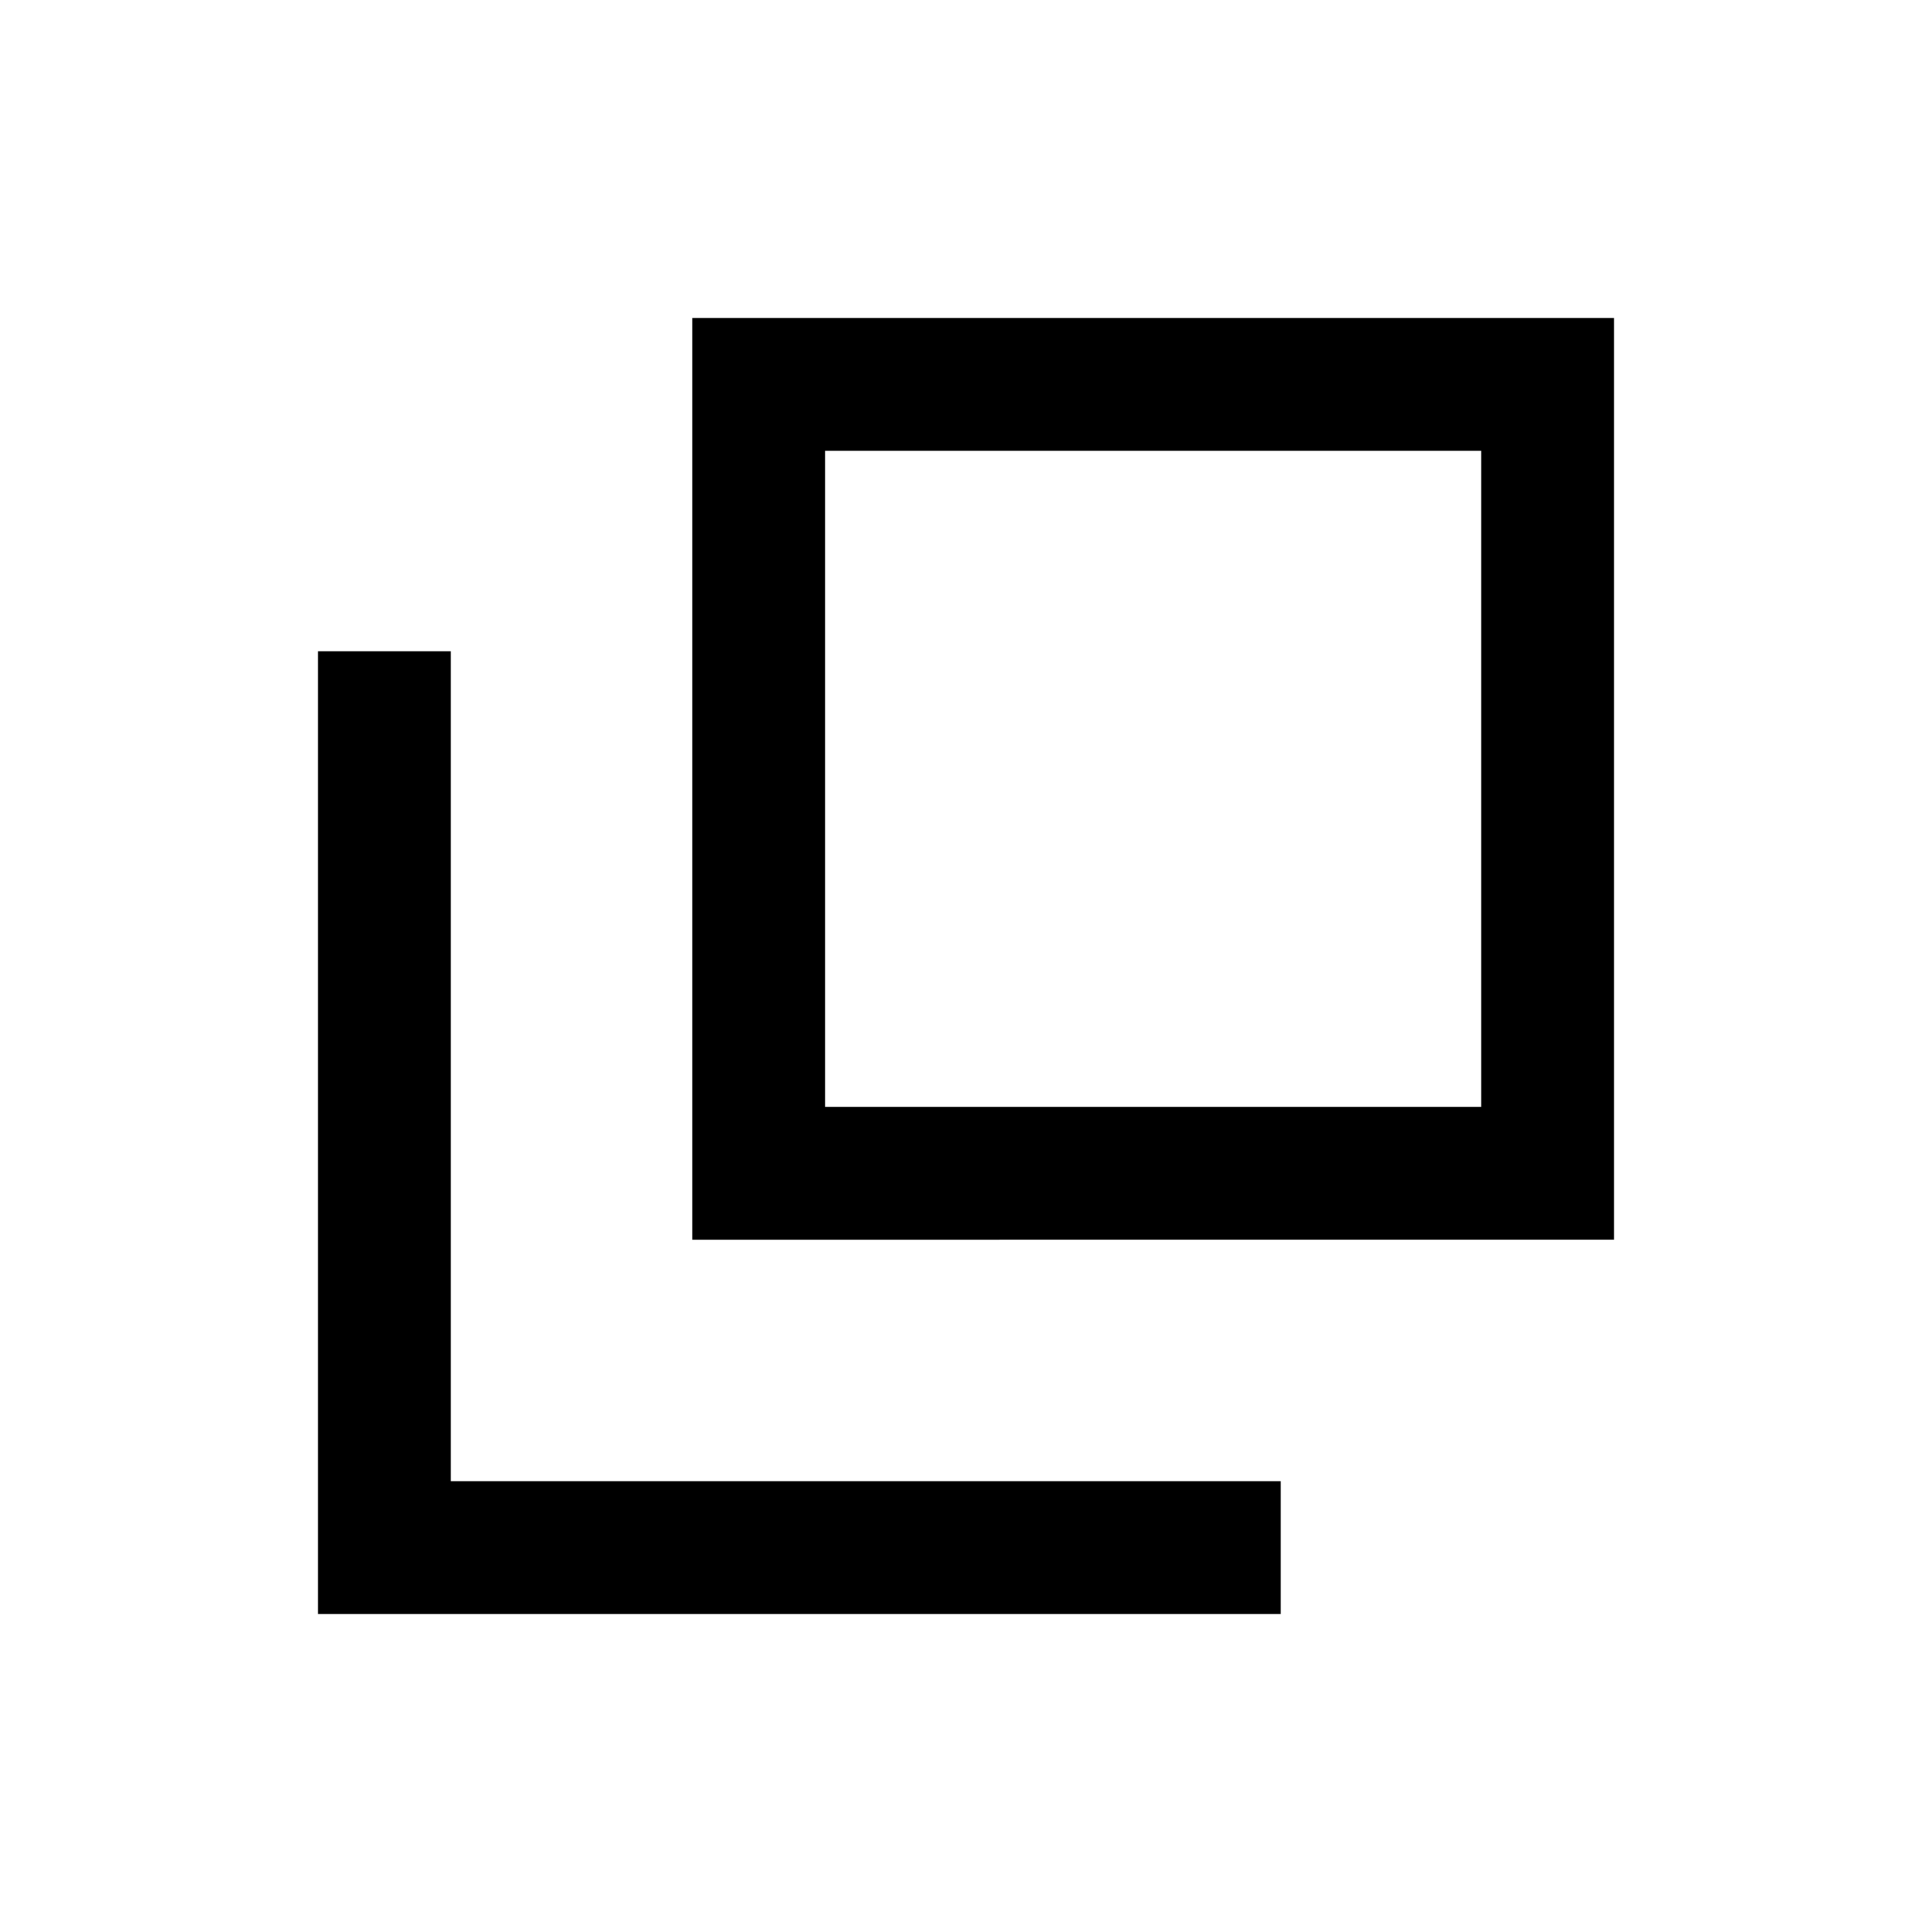 <svg xmlns="http://www.w3.org/2000/svg" height="24" viewBox="0 96 960 960" width="24"><path d="M344 712V254h458v458H344Zm66-66h326V320H410v326ZM158 898V419.615h66V832h412.385v66H158Zm252-252V320v326Z"/></svg>